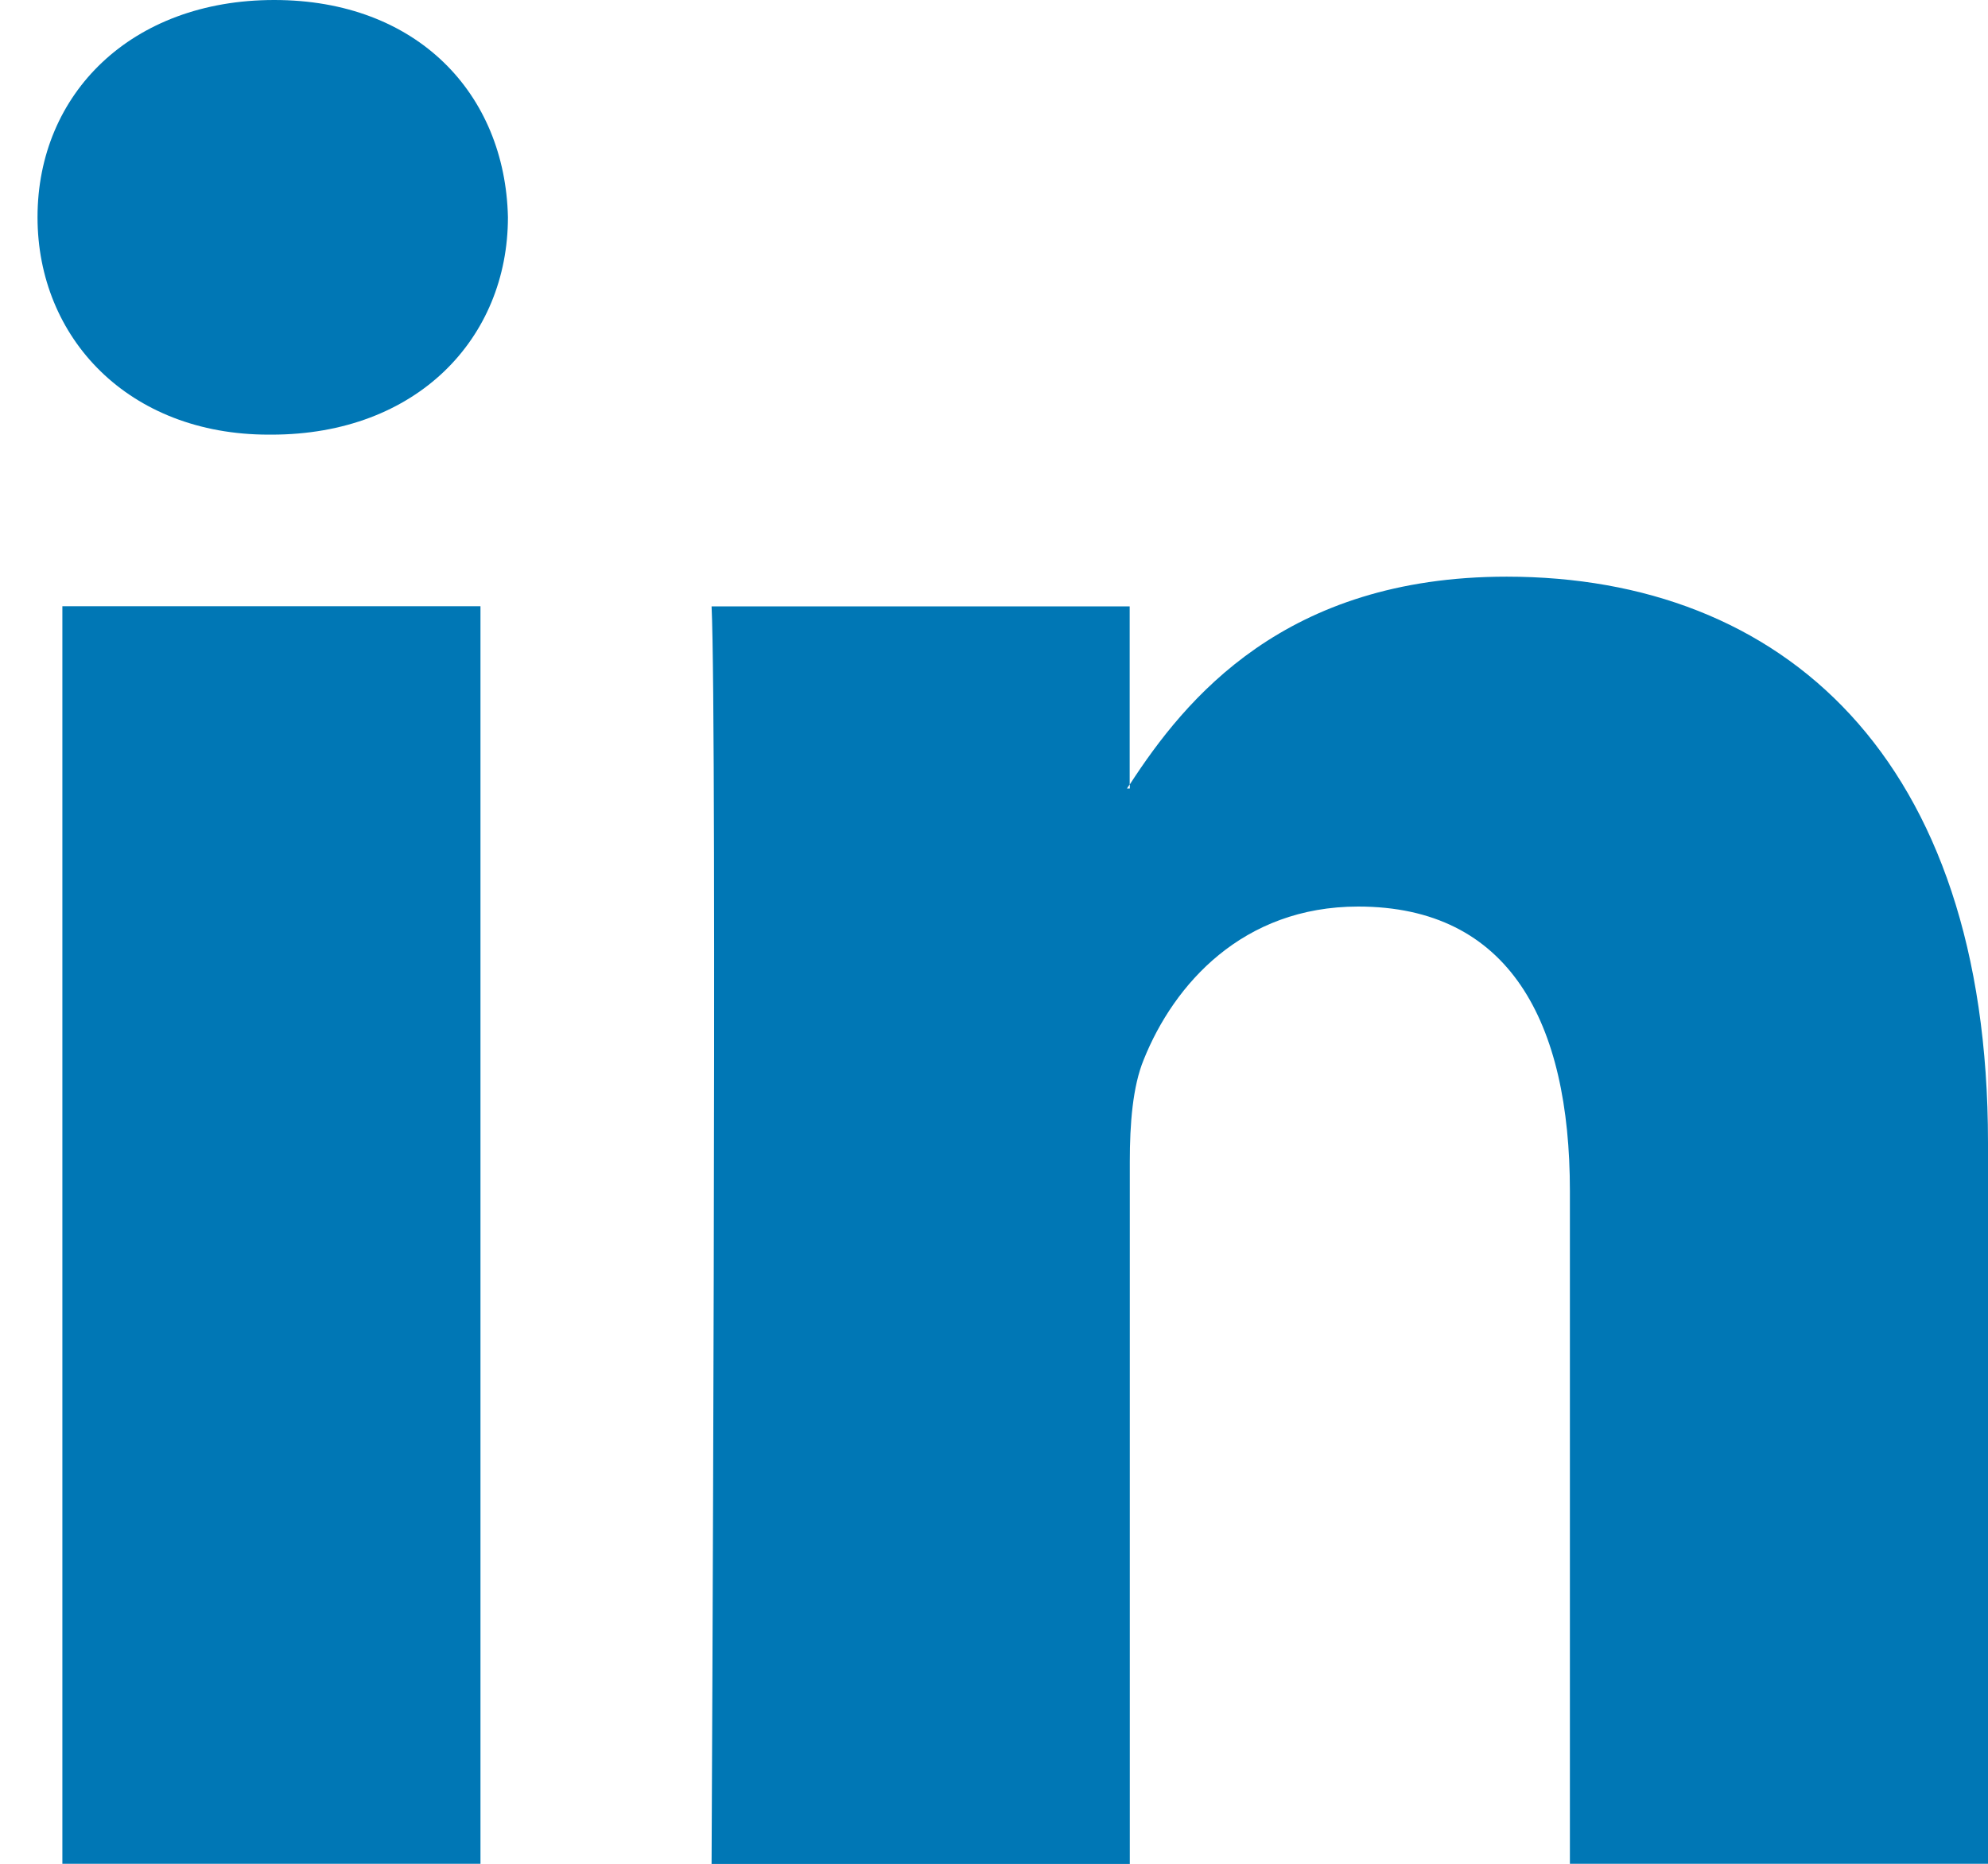 <svg xmlns="http://www.w3.org/2000/svg" width="16" height="15" viewBox="0 0 16 15"><g><g><g><g><g><path fill="#0077b5" d="M.502 15h3.365V4.879H.502zM2.207 0C1.056 0 .302.755.302 1.748c0 .972.732 1.75 1.86 1.75h.023c1.173 0 1.903-.778 1.903-1.75C4.066.755 3.358 0 2.207 0zM16 9.196c0-3.108-1.66-4.555-3.874-4.555-1.787 0-2.586.984-3.033 1.672v.033H9.07l.022-.033V4.88H5.727c.046.95 0 10.121 0 10.121h3.366V9.348c0-.303.023-.604.112-.82.243-.606.796-1.232 1.726-1.232 1.218 0 1.704.929 1.704 2.29V15H16z"/></g></g></g></g></g></svg>